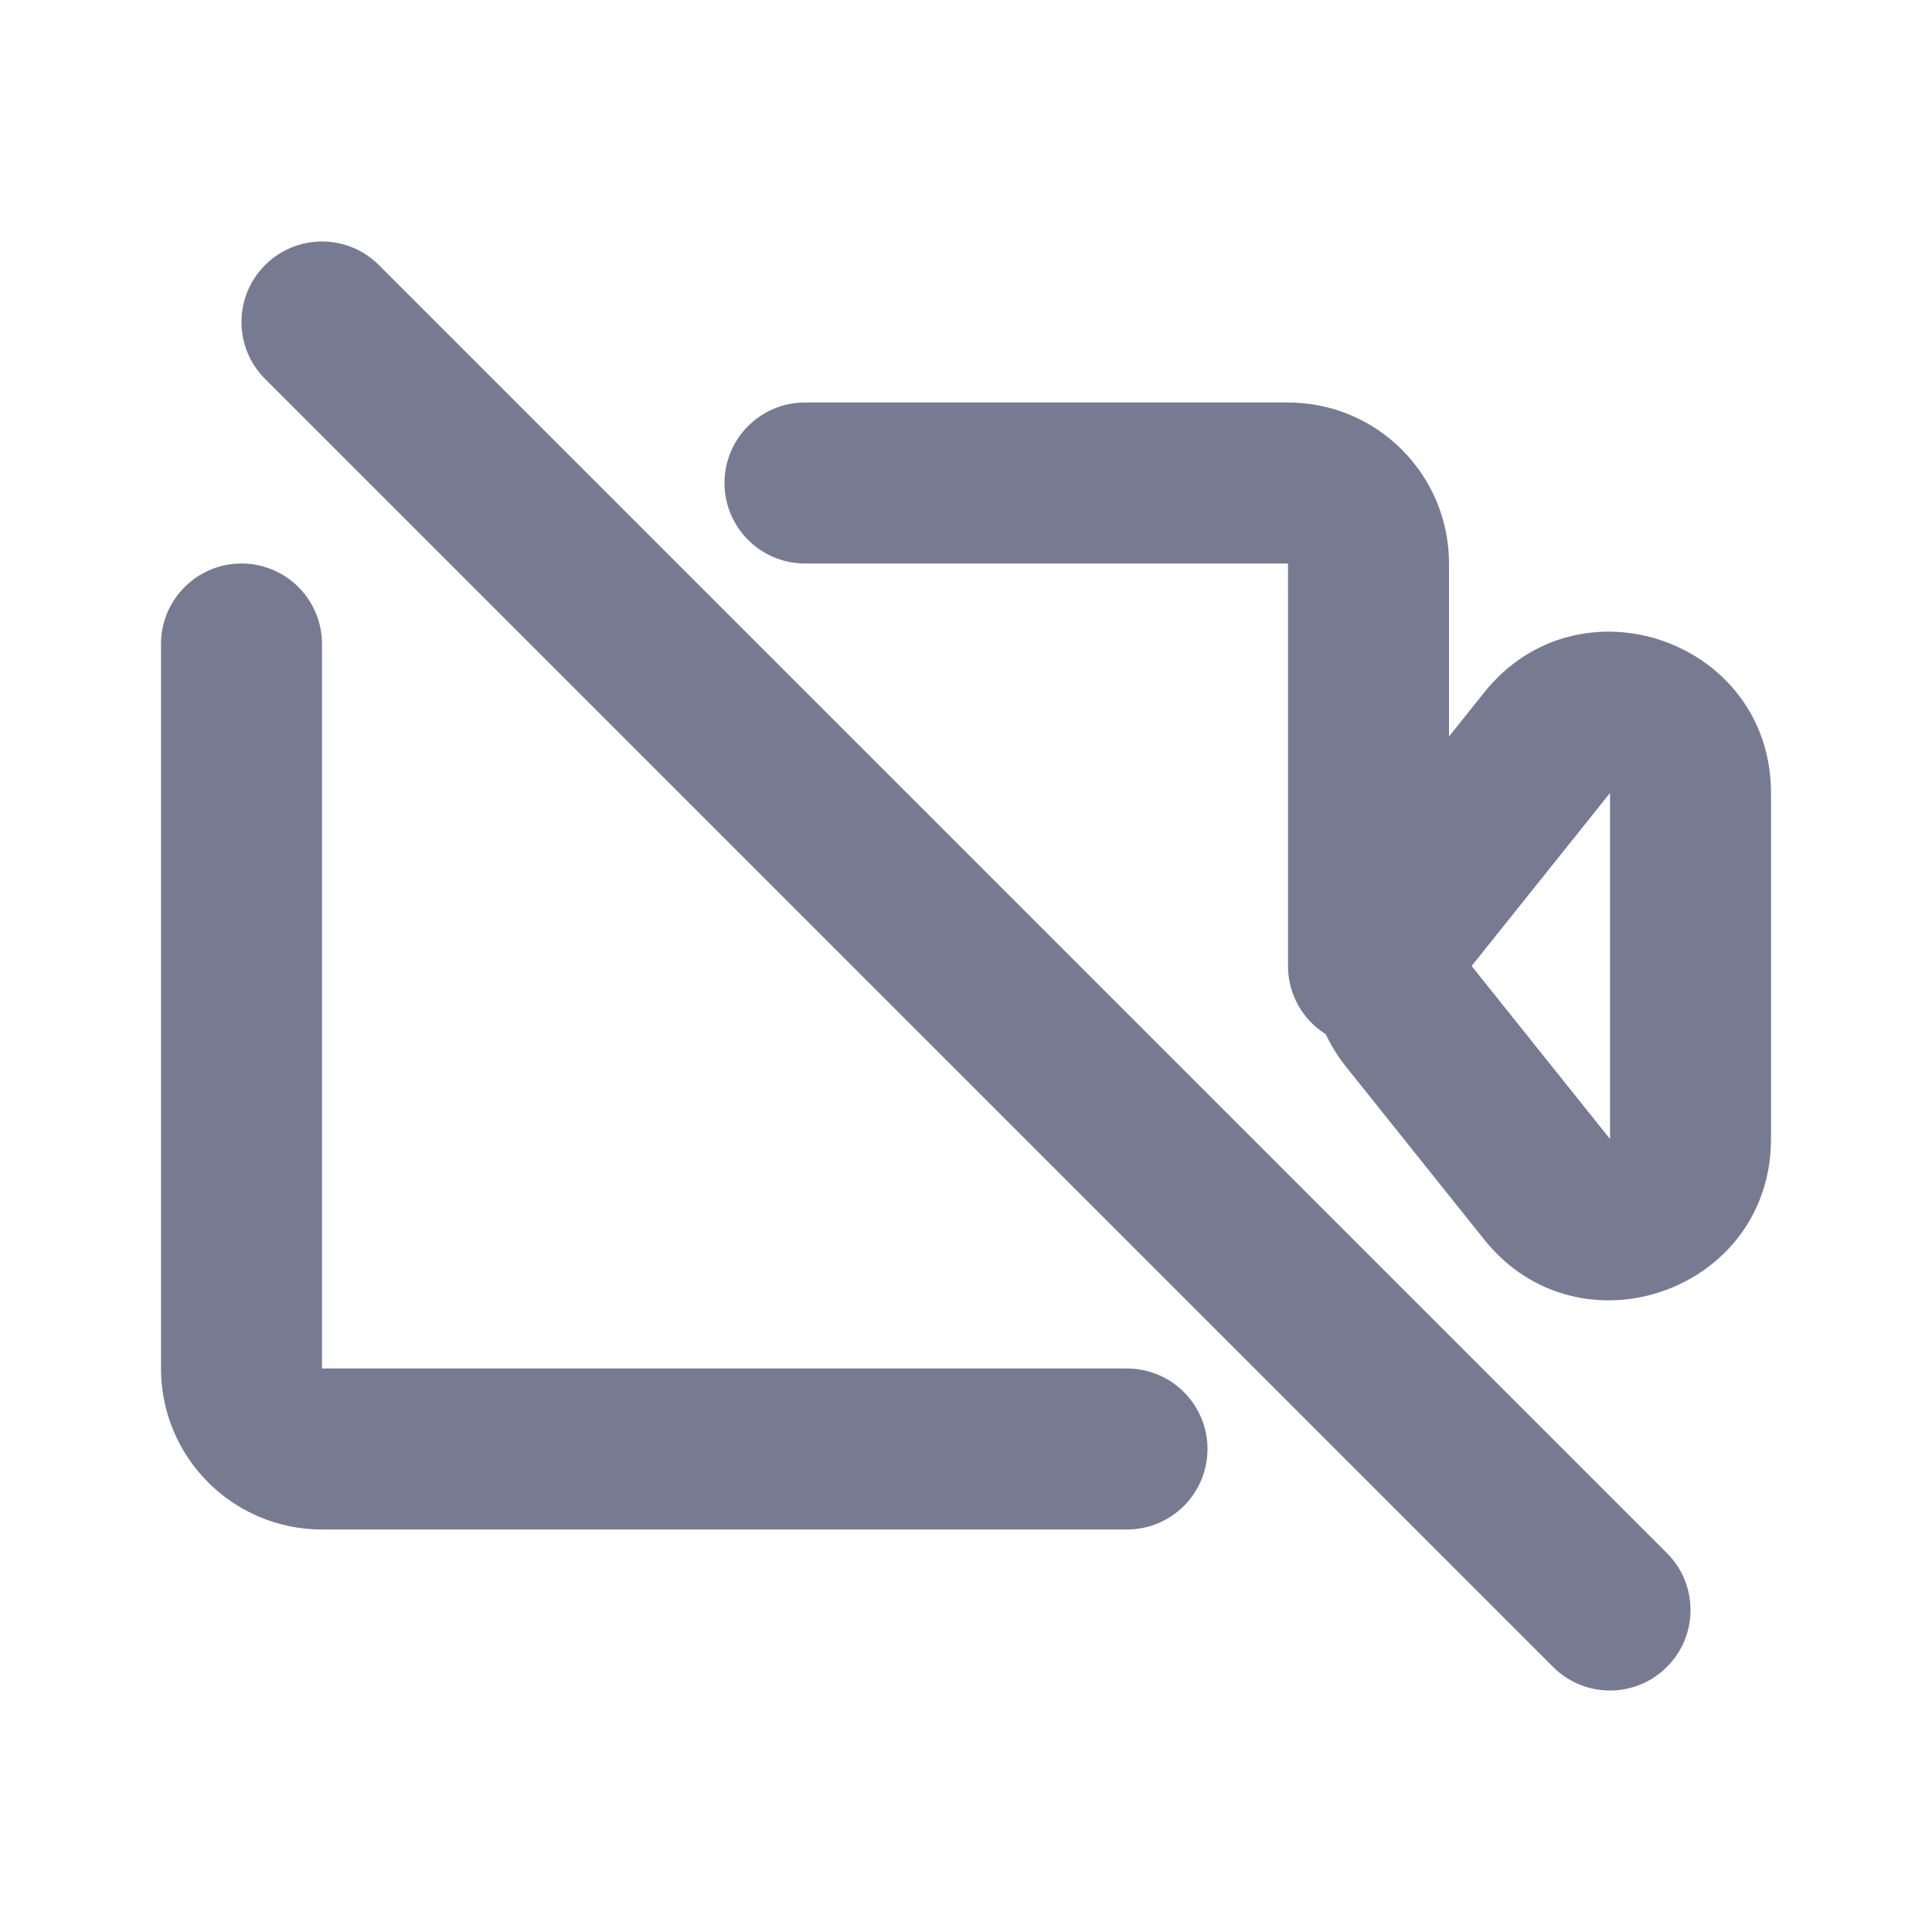 <svg width="24" height="24" viewBox="0 0 24 24" fill="none" xmlns="http://www.w3.org/2000/svg">
<path fill-rule="evenodd" clip-rule="evenodd" d="M4.707 3.293C4.317 2.902 3.683 2.902 3.293 3.293C2.902 3.683 2.902 4.317 3.293 4.707L19.293 20.707C19.683 21.098 20.317 21.098 20.707 20.707C21.098 20.317 21.098 19.683 20.707 19.293L4.707 3.293ZM9 6C9 5.448 9.448 5 10 5H16C17.105 5 18 5.895 18 7V9.149L18.438 8.601C19.619 7.125 22 7.96 22 9.851V14.149C22 16.04 19.619 16.875 18.438 15.399L16.719 13.249C16.618 13.123 16.535 12.988 16.469 12.847C16.187 12.671 16 12.357 16 12V7H10C9.448 7 9 6.552 9 6ZM3 7C3.552 7 4 7.448 4 8V17H14C14.552 17 15 17.448 15 18C15 18.552 14.552 19 14 19H4C2.895 19 2 18.105 2 17V8C2 7.448 2.448 7 3 7ZM20 9.851L18.281 12L20 14.149V9.851Z" fill="#777B92"/>
</svg>
